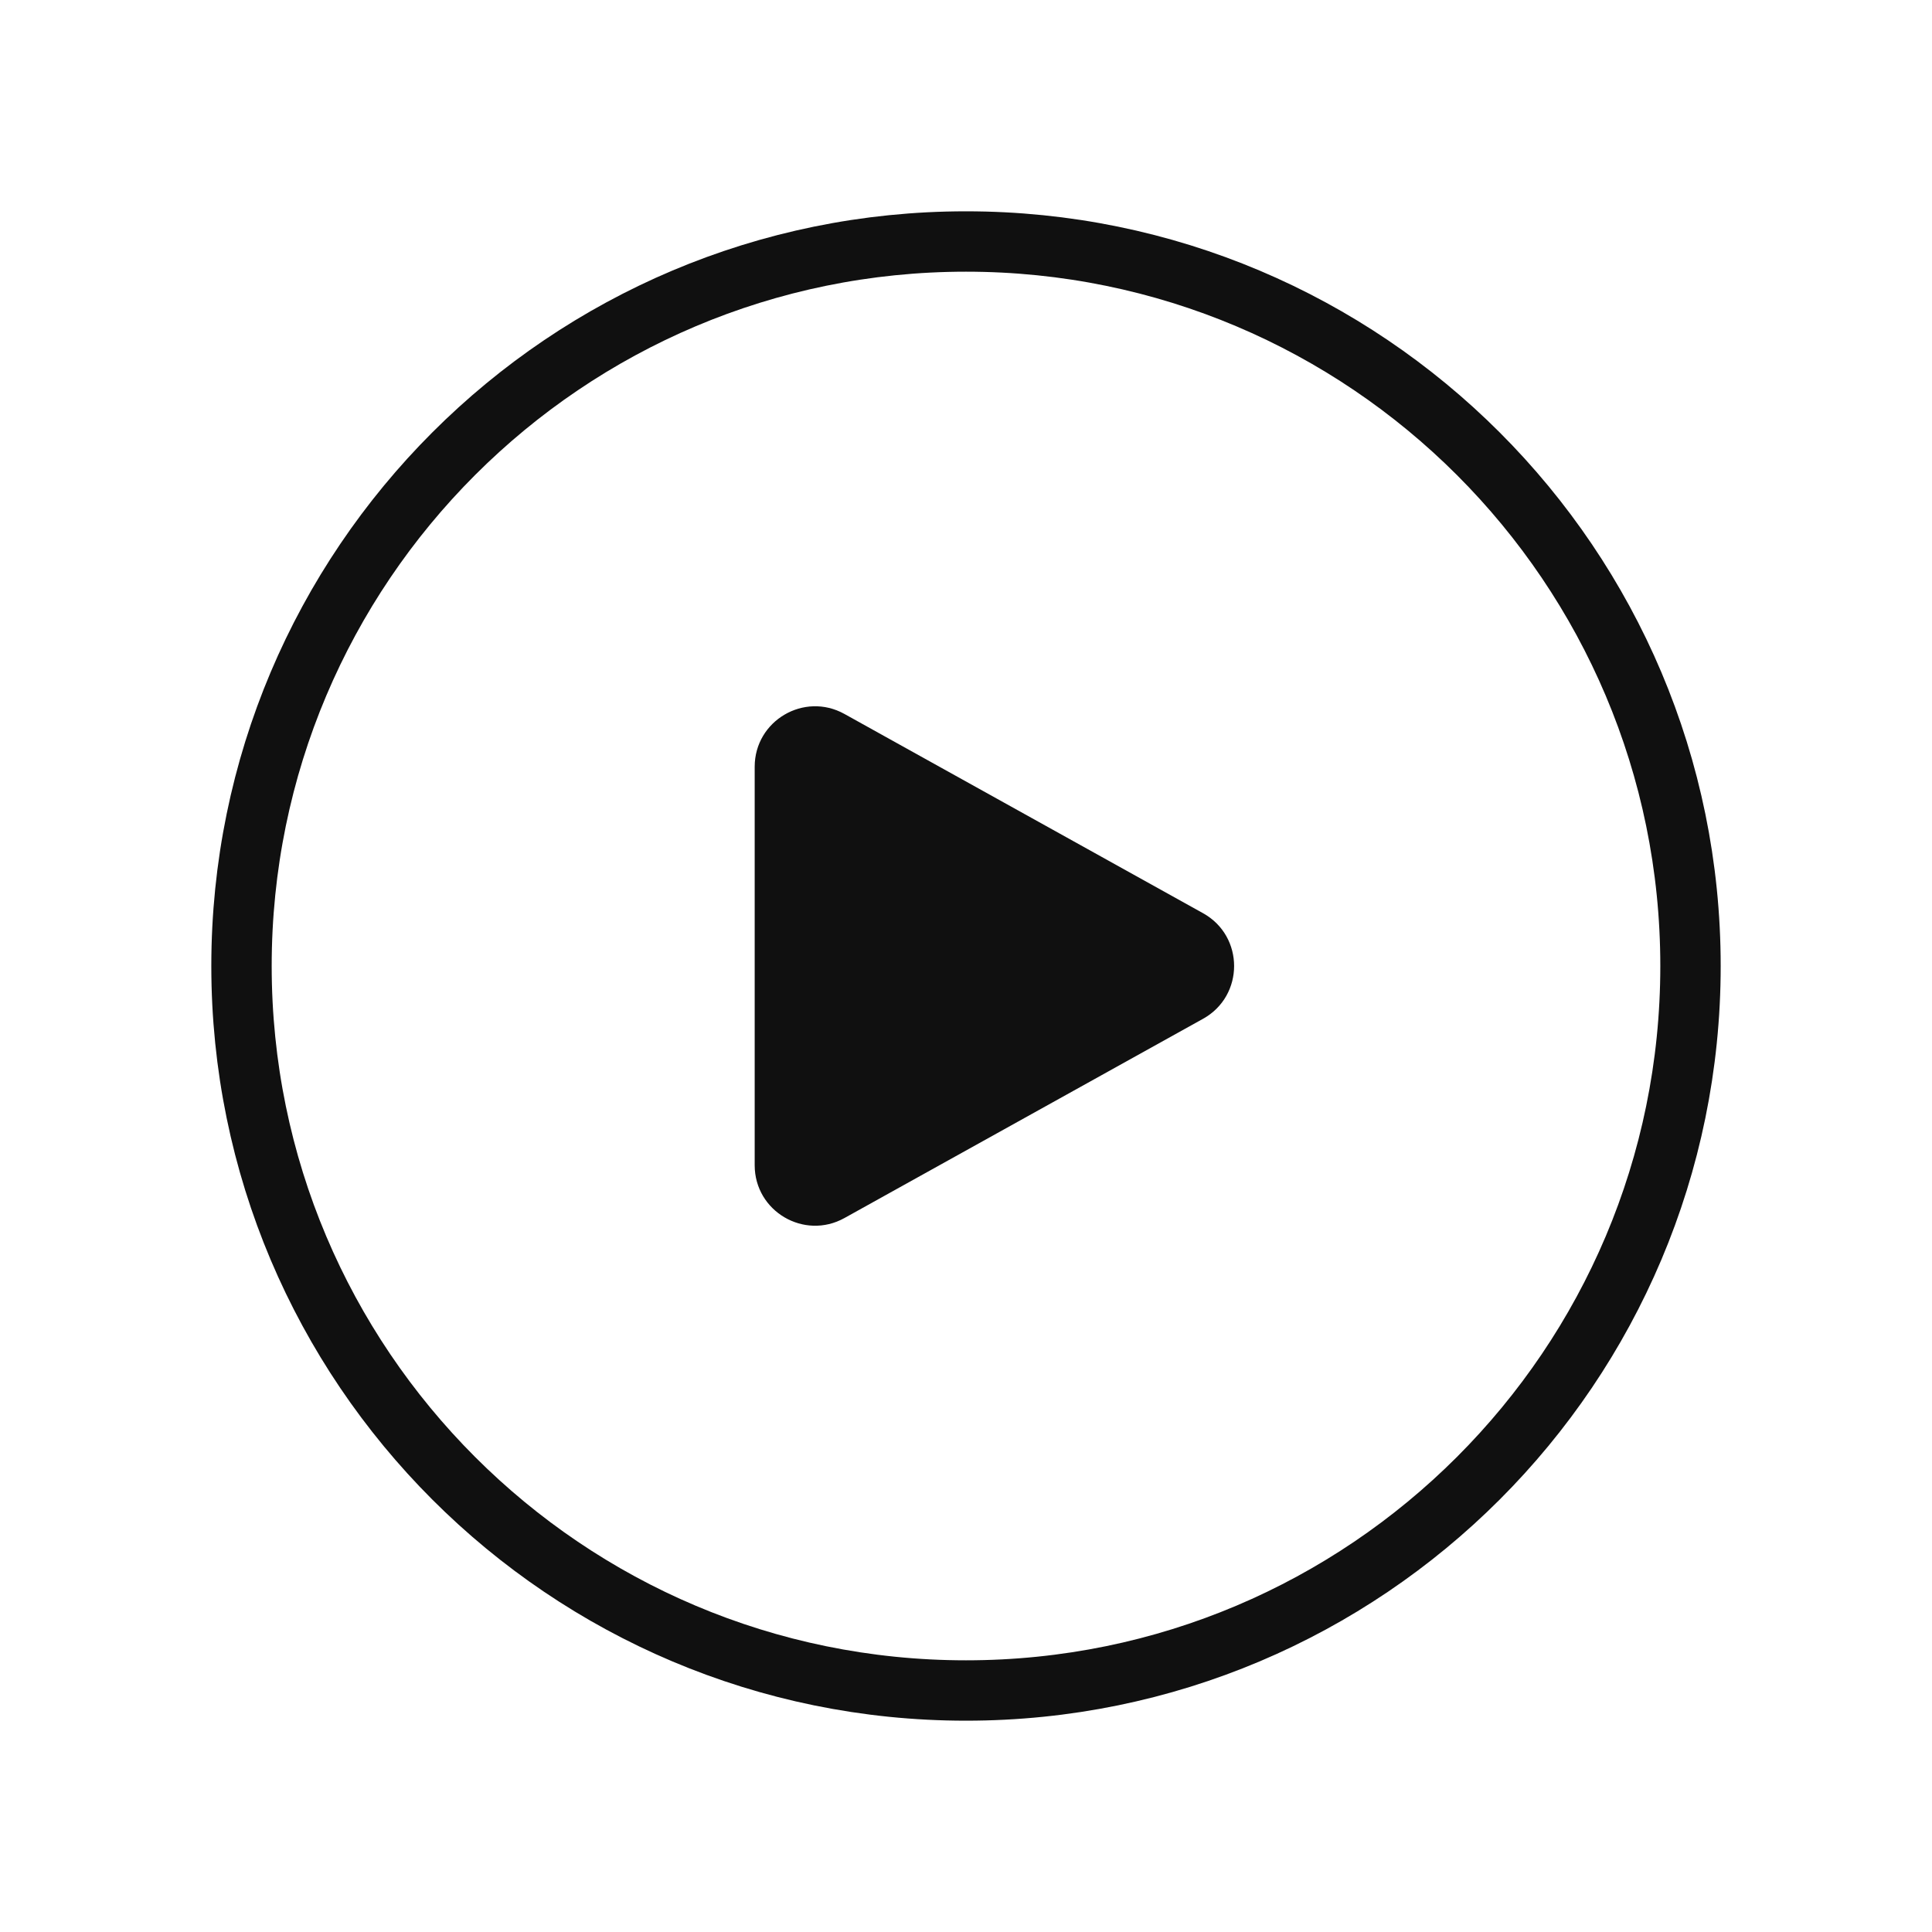 <svg width="32" height="32" viewBox="0 0 32 32" fill="none" xmlns="http://www.w3.org/2000/svg">
<path fill-rule="evenodd" clip-rule="evenodd" d="M19.927 15.126C20.612 15.507 20.612 16.493 19.927 16.874L13.986 20.175C13.319 20.545 12.5 20.063 12.5 19.3V12.7C12.5 11.937 13.319 11.455 13.986 11.825L19.927 15.126Z" fill="#101010"/>
<path d="M16 28C22.627 28 28 22.627 28 16C28 9.373 22.627 4 16 4C9.373 4 4 9.373 4 16C4 22.627 9.373 28 16 28Z" stroke="#101010"/>
</svg>
